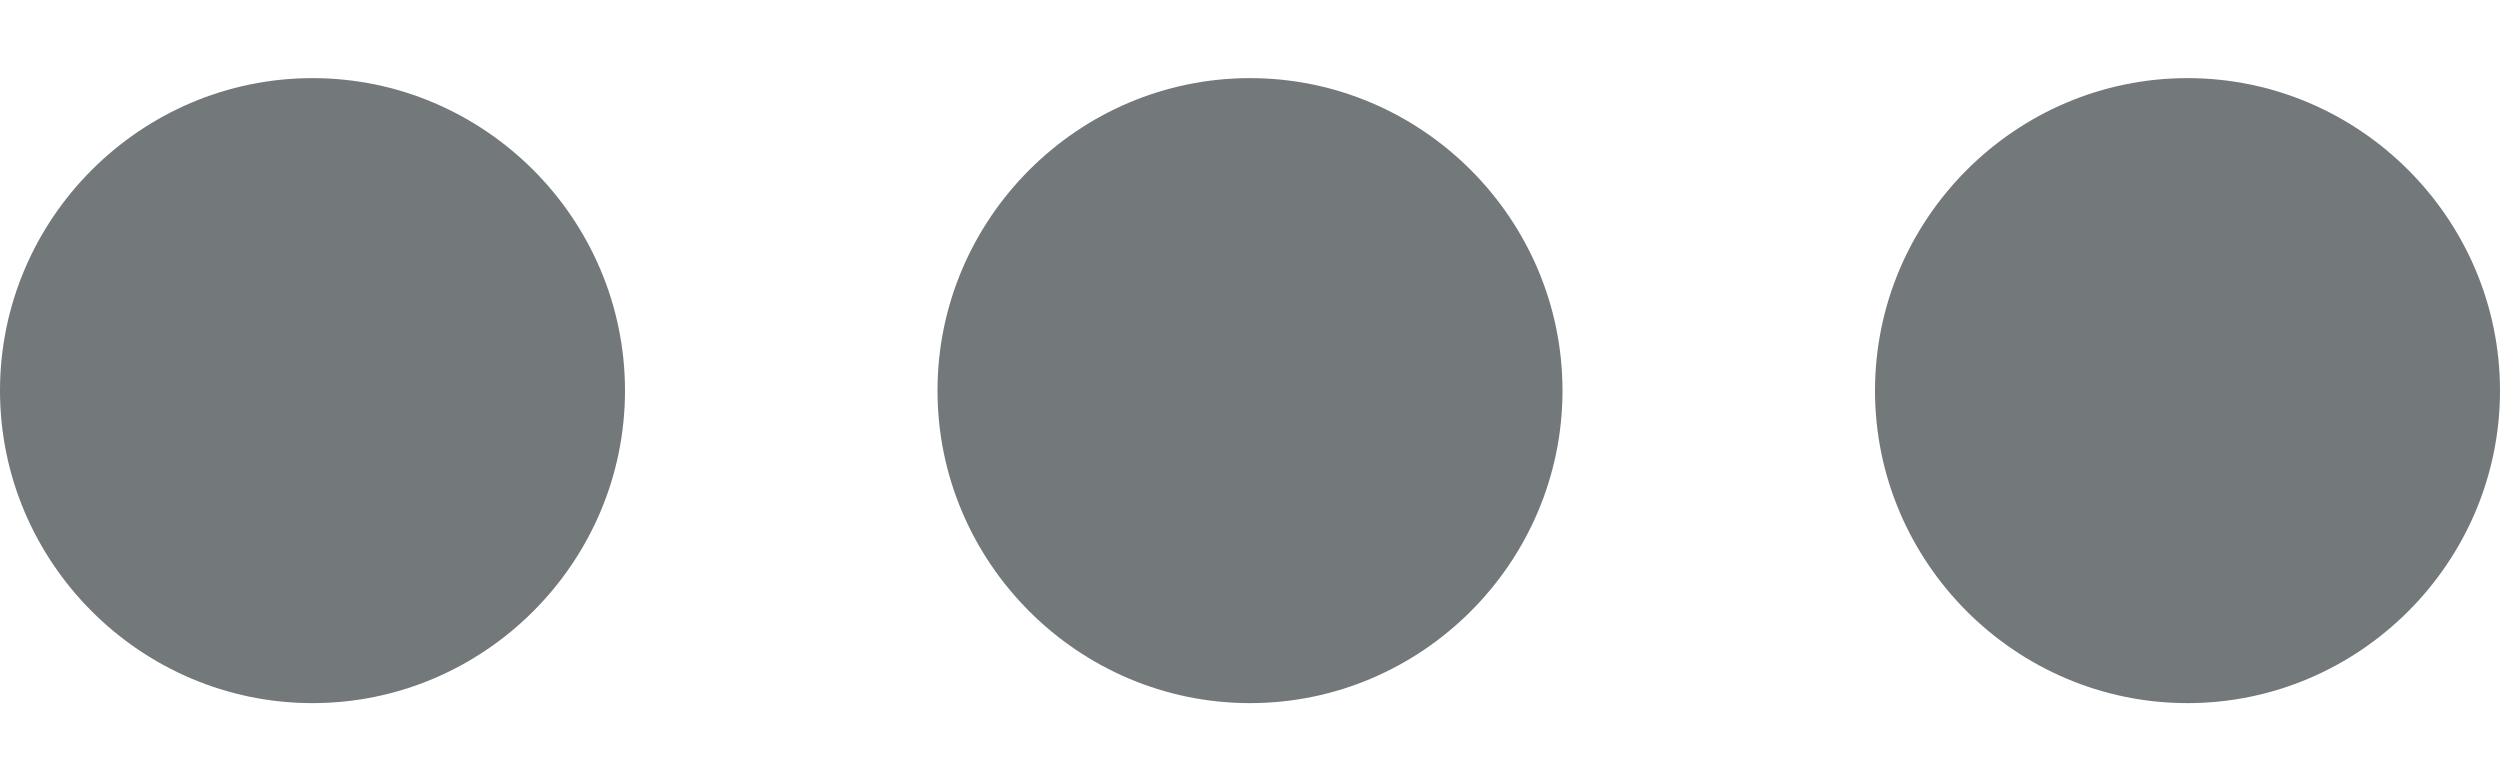 <svg width="16" height="5" viewBox="0 0 16 5" fill="none" xmlns="http://www.w3.org/2000/svg">
<path d="M12 2.5C12 3.6 12.9 4.5 14 4.5C15.1 4.5 16 3.6 16 2.5C16 1.4 15.1 0.5 14 0.5C12.9 0.5 12 1.4 12 2.5ZM10 2.5C10 1.4 9.1 0.5 8 0.5C6.9 0.5 6 1.4 6 2.5C6 3.6 6.9 4.5 8 4.5C9.1 4.5 10 3.6 10 2.5ZM4 2.5C4 1.4 3.1 0.5 2 0.5C0.9 0.5 -3.1668e-08 1.4 -7.03734e-08 2.5C-1.09079e-07 3.6 0.9 4.5 2 4.5C3.1 4.5 4 3.6 4 2.5Z" fill="#73787B"/>
</svg>
